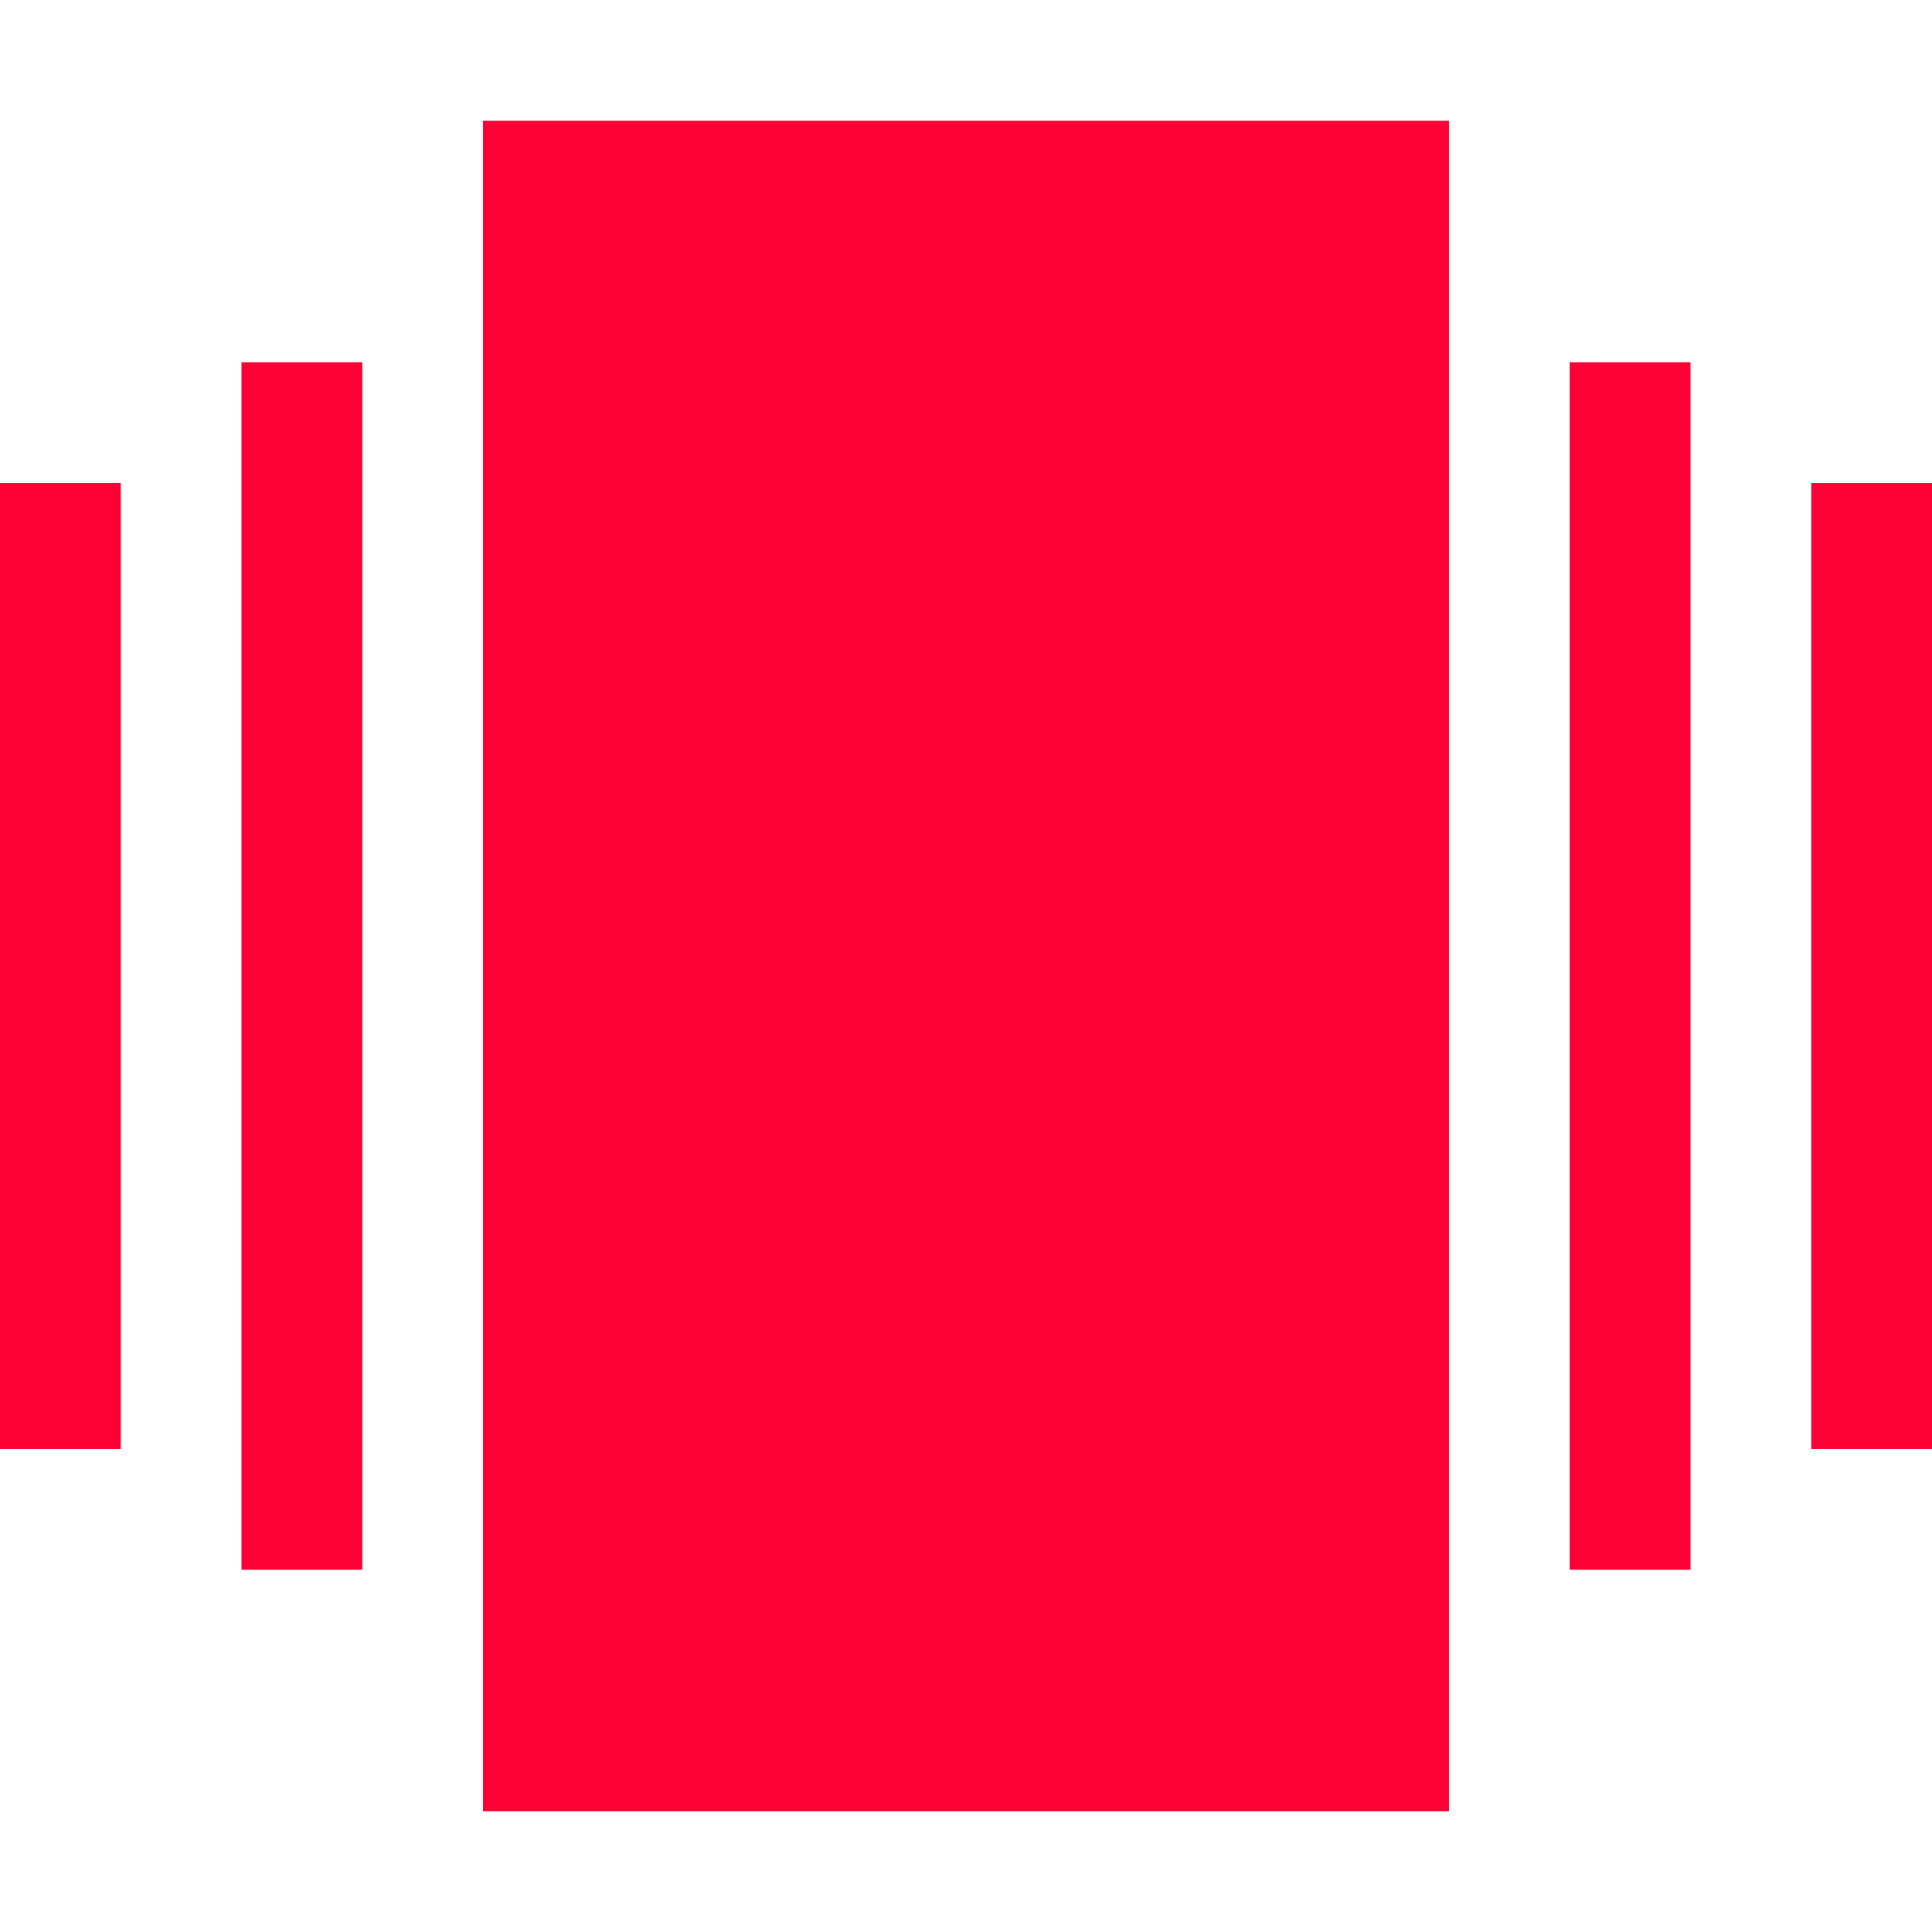 <svg width="14" height="14" viewBox="0 0 14 14" fill="none" xmlns="http://www.w3.org/2000/svg">
<rect x="4" y="1.375" width="6" height="11.25" fill="#FC0135" stroke="#FC0135"/>
<rect y="3.5" width="0.875" height="7" fill="#FC0135"/>
<rect x="1.75" y="2.625" width="0.875" height="8.75" fill="#FC0135"/>
<rect x="14" y="10.5" width="0.875" height="7" transform="rotate(-180 14 10.5)" fill="#FC0135"/>
<rect x="12.25" y="11.375" width="0.875" height="8.75" transform="rotate(-180 12.25 11.375)" fill="#FC0135"/>
</svg>
